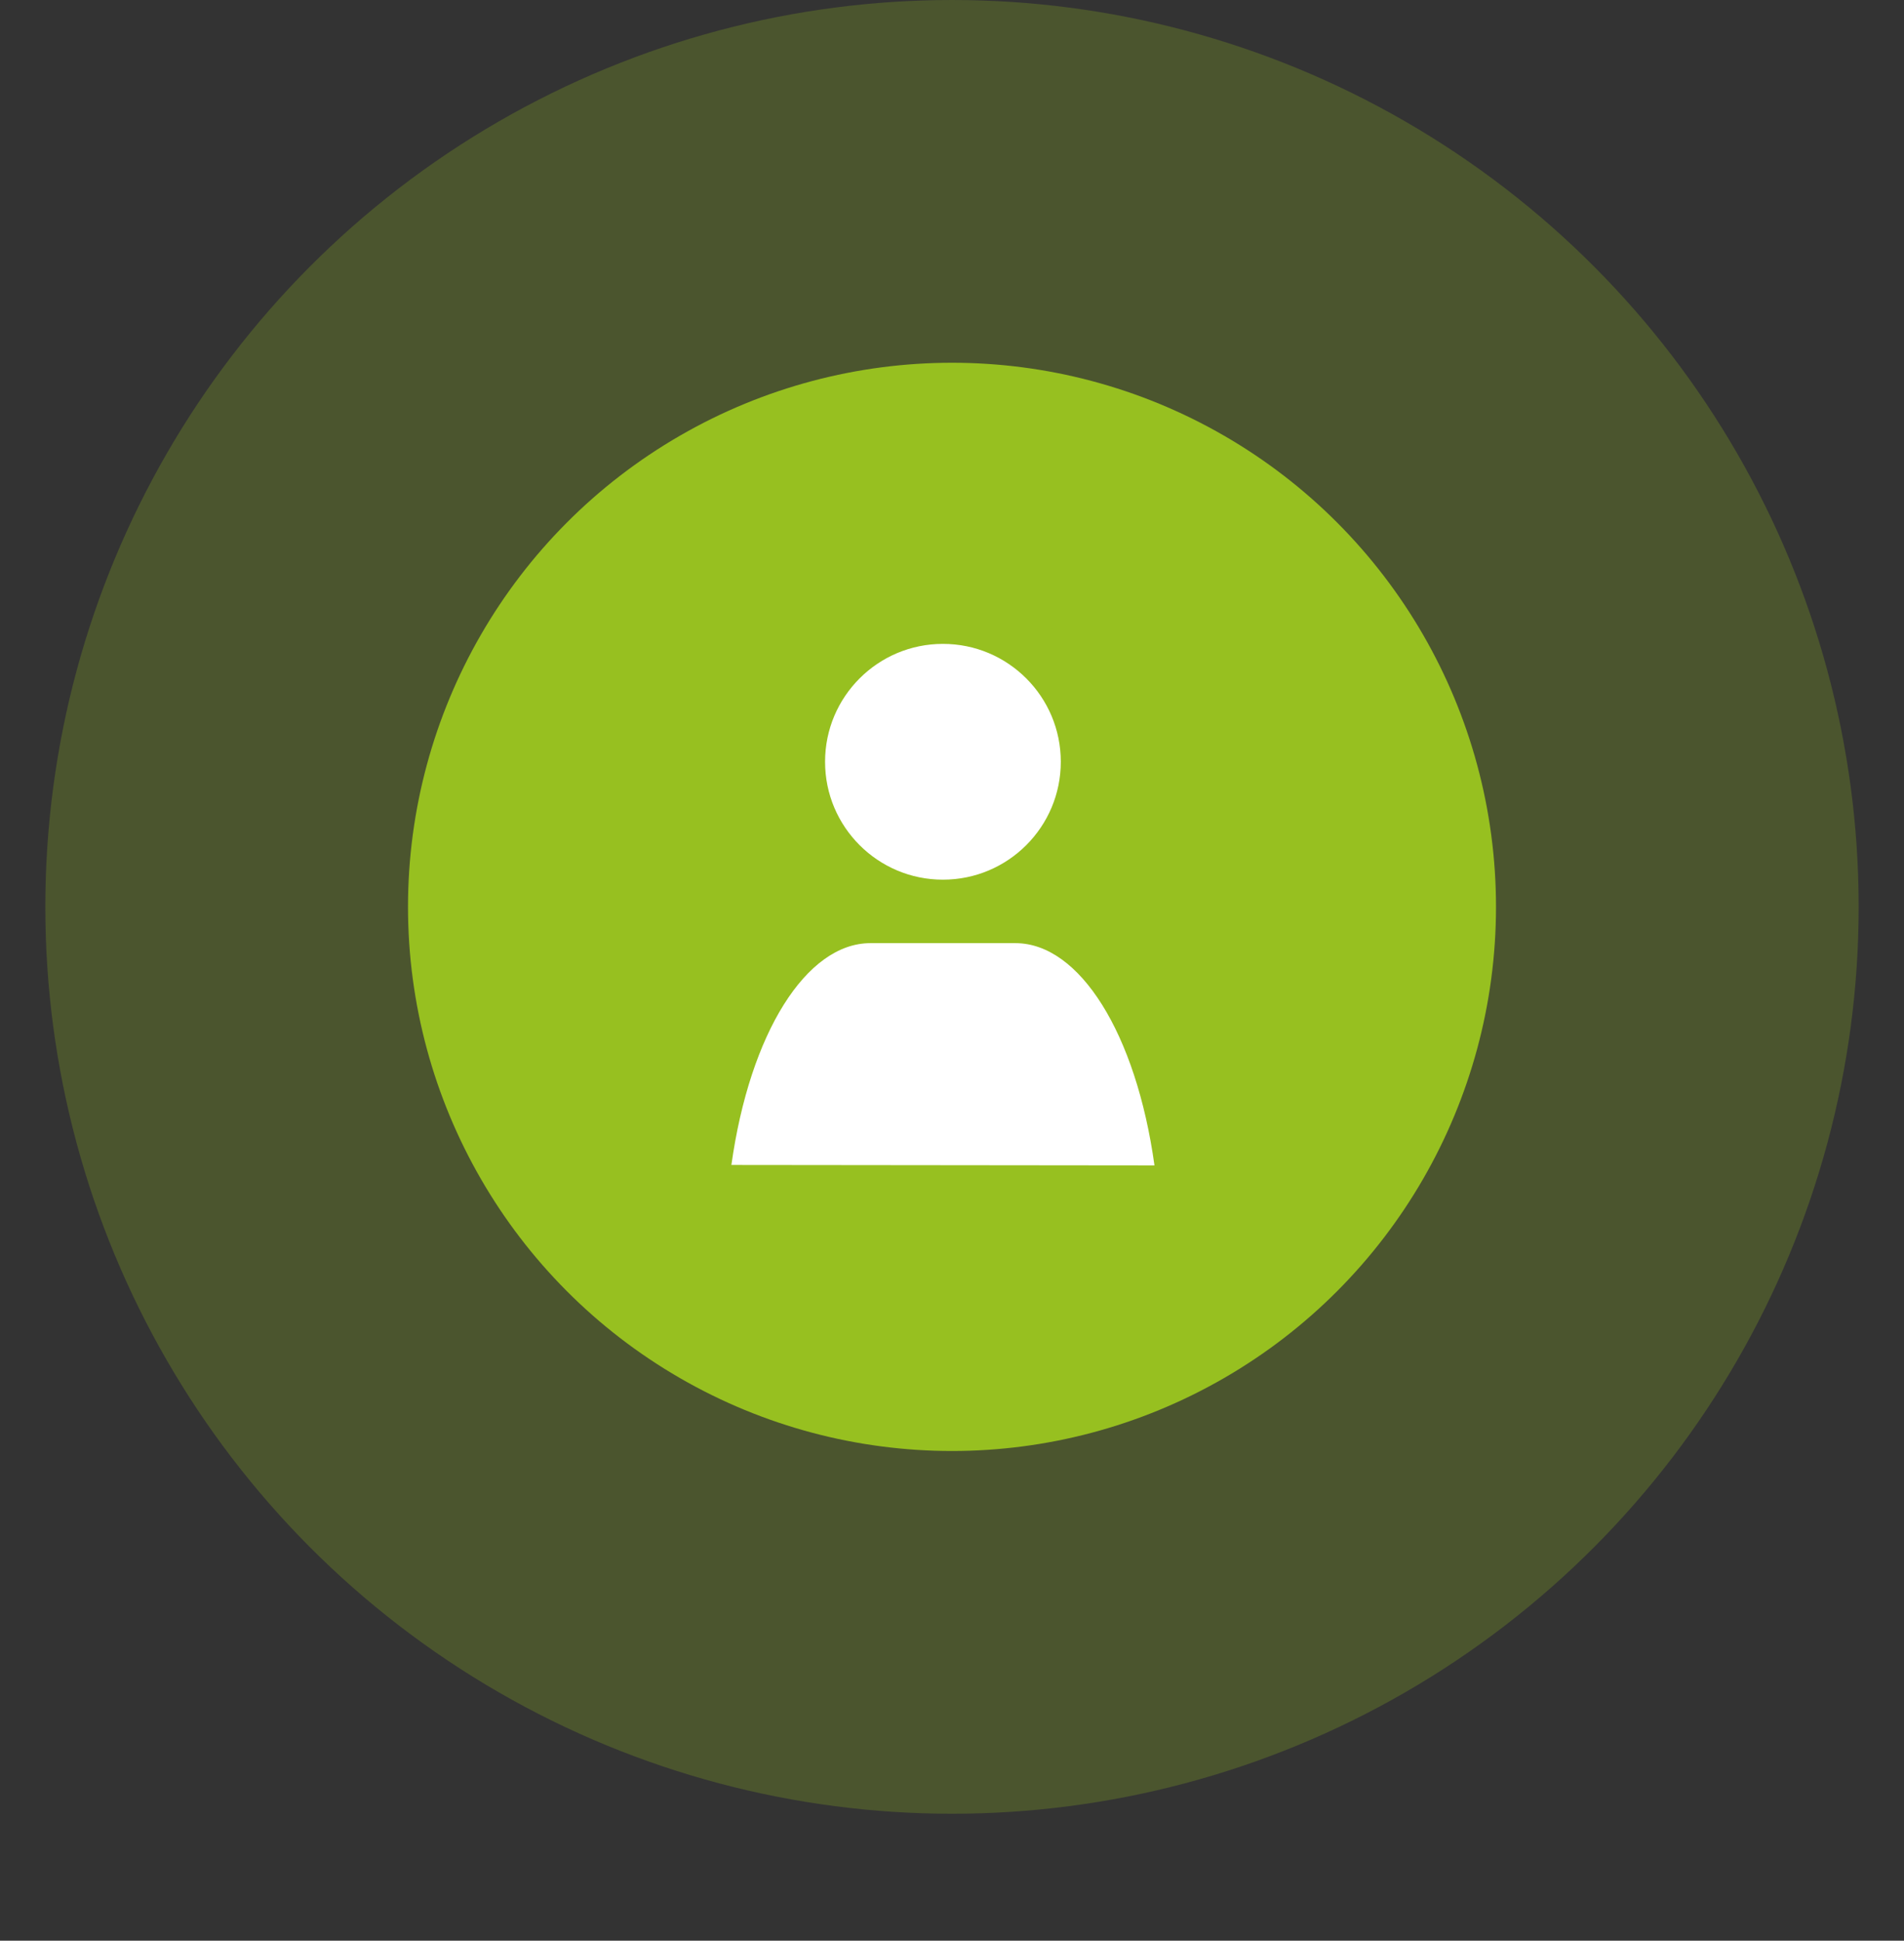 <svg id="Componente_223_2" data-name="Componente 223 – 2" xmlns="http://www.w3.org/2000/svg" width="52.5" height="53.5" viewBox="0 0 52.5 53.5">
  <rect x="0" y="0" width="52.5" height="53.5" fill="#333333" stroke="none"/>
  <circle id="Elipse_865" data-name="Elipse 865" cx="25" cy="25" r="25" transform="translate(1.25)" fill="rgba(151,192,32,0.24)"/>
  <circle id="Elipse_864" data-name="Elipse 864" cx="15" cy="15" r="15" transform="translate(11.25 10)" fill="#97c020"/>
  <g id="Componente_222_2" data-name="Componente 222 – 2" transform="translate(0 1)">
    <g id="Grupo_6383" data-name="Grupo 6383">
      <path id="Trazado_2946" data-name="Trazado 2946" d="M0,0H52.5V52.5H0Z" fill="none"/>
      <g id="Grupo_6391" data-name="Grupo 6391" transform="translate(14 11)">
        <path id="Trazado_2950" data-name="Trazado 2950" d="M0,0H24V24H0Z" fill="none"/>
        <circle id="Elipse_861" data-name="Elipse 861" cx="4" cy="4" r="4" transform="translate(8 5)" fill="#fff" stroke="#97c020" stroke-linecap="round" stroke-linejoin="round" stroke-width="1.5"/>
        <path id="Trazado_2951" data-name="Trazado 2951" d="M6.168,22.115C6.676,18.484,8.234,16,10,16h4c1.769,0,3.328,2.49,3.834,6.127" transform="translate(-0.001 -2)" fill="#fff"/>
      </g>
    </g>
  </g>
</svg>
